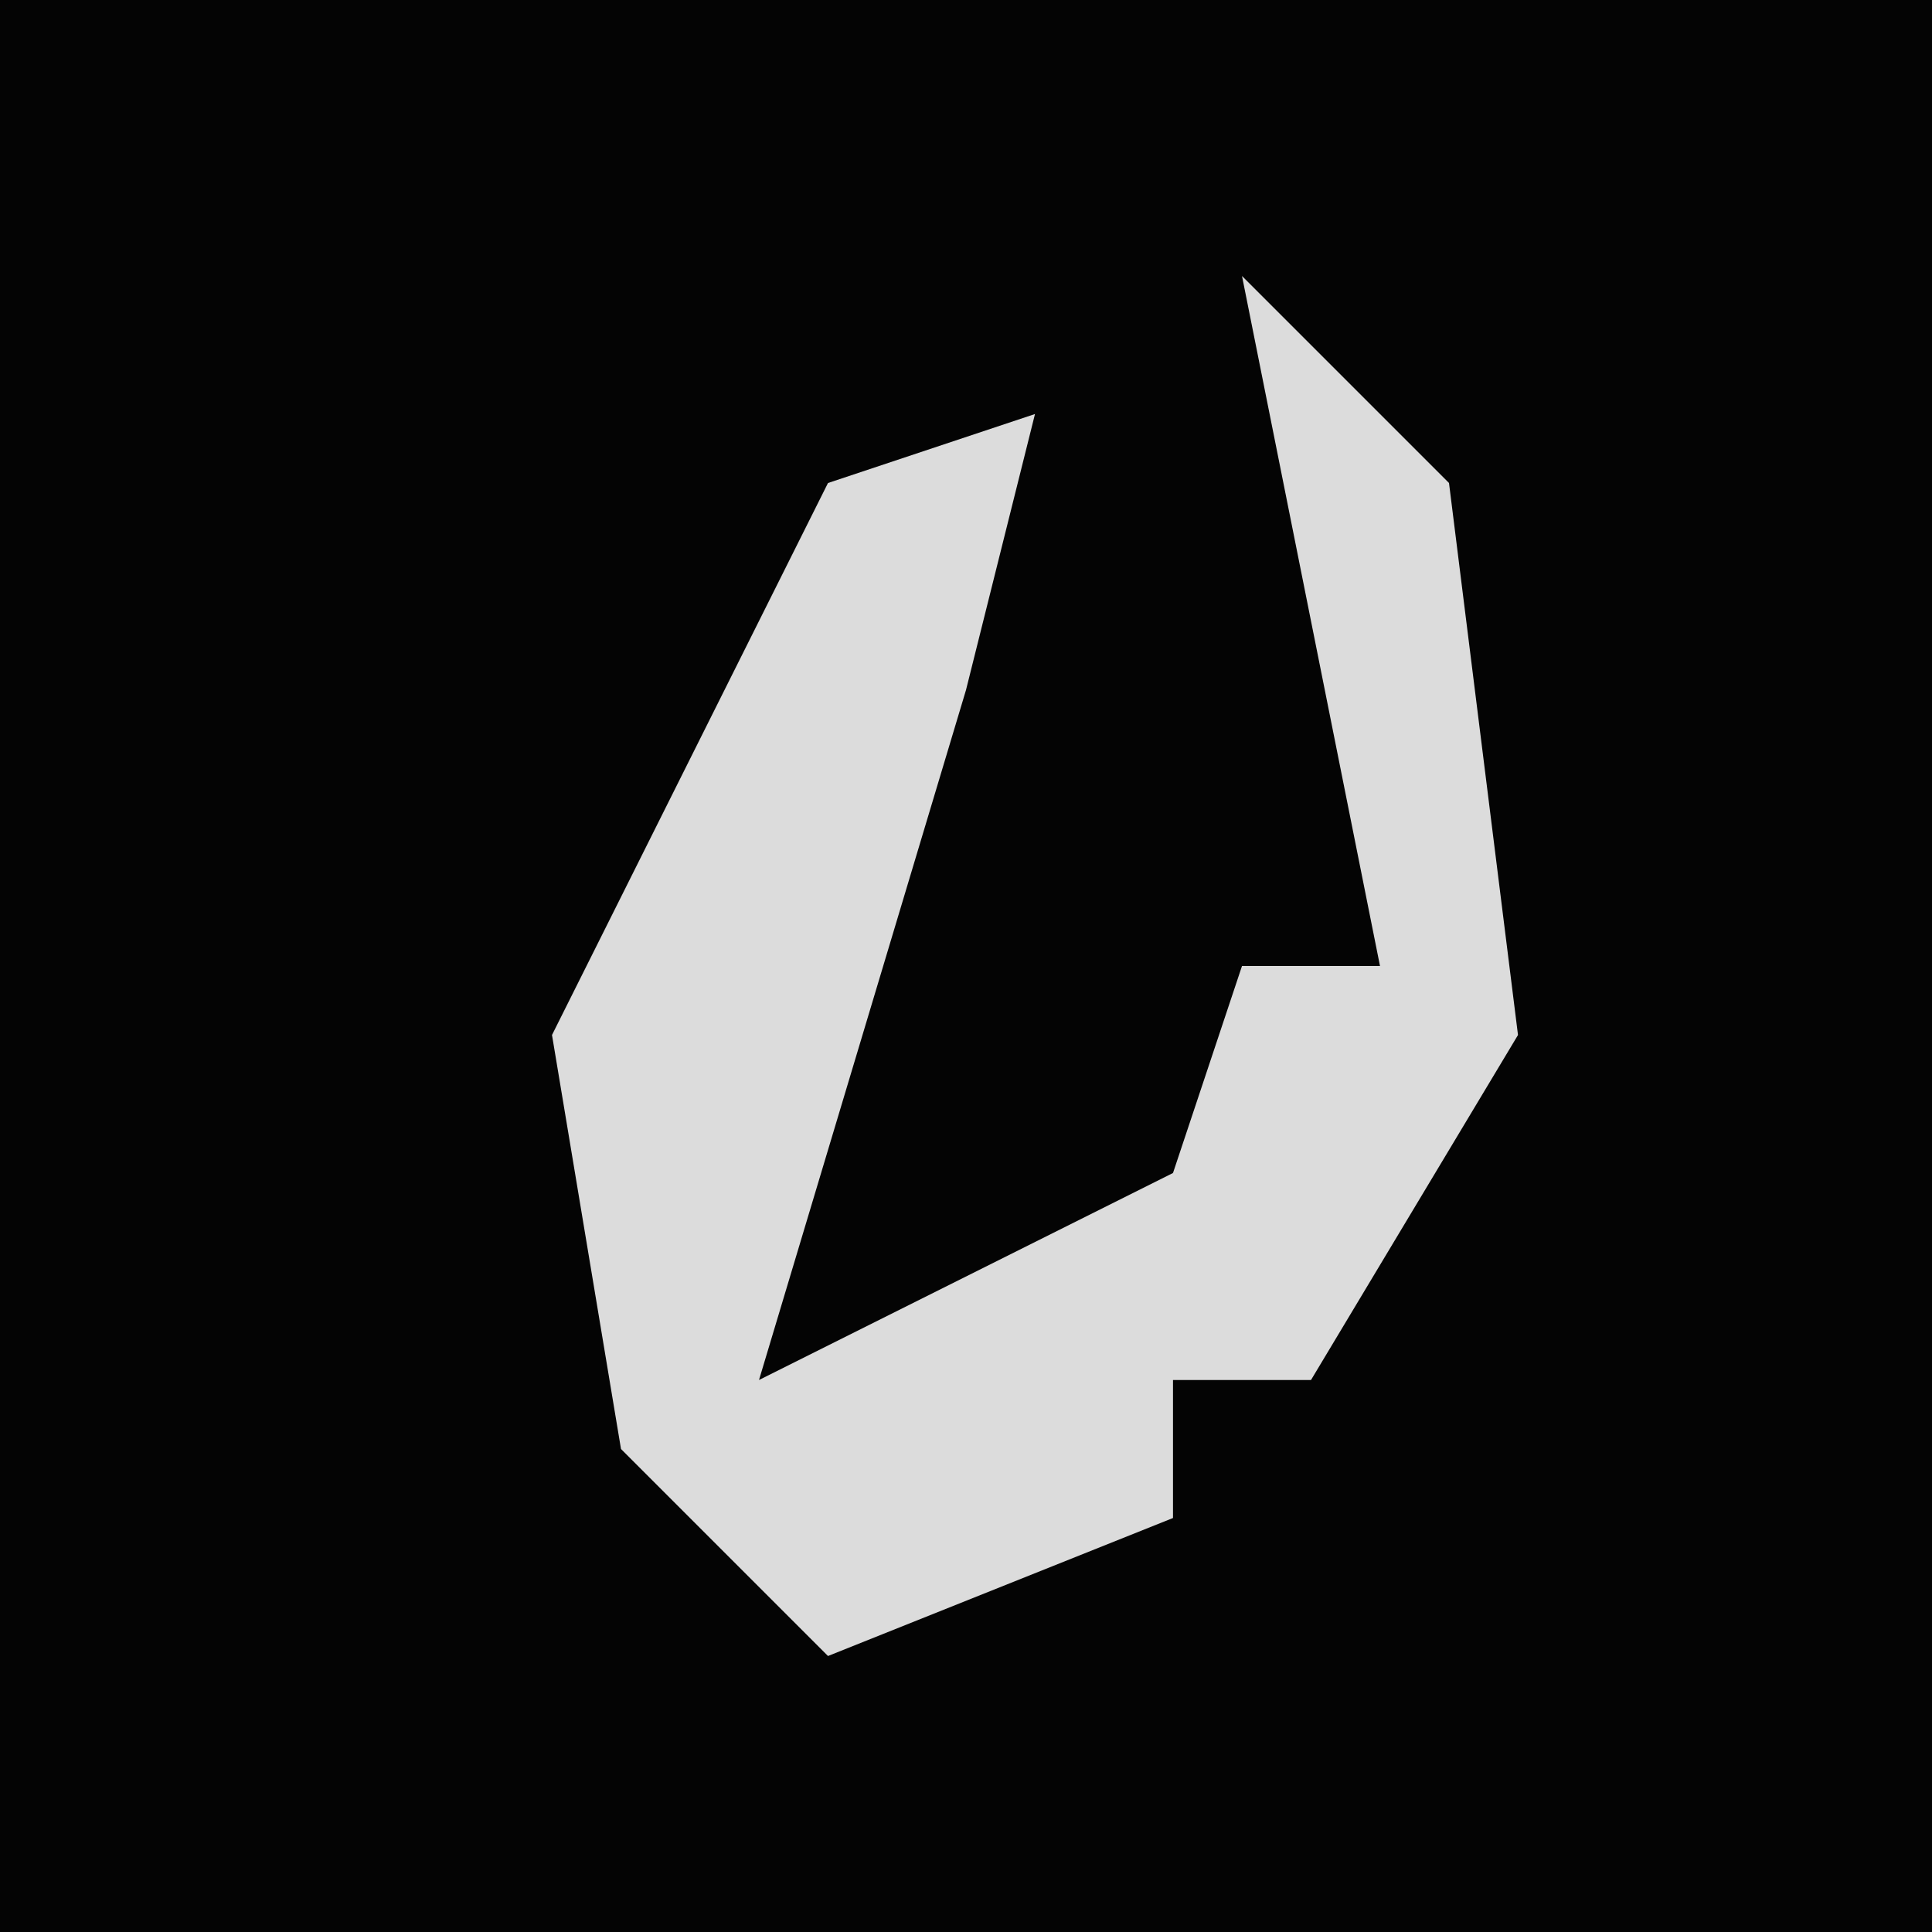 <?xml version="1.0" encoding="UTF-8"?>
<svg version="1.1" xmlns="http://www.w3.org/2000/svg" width="28" height="28">
<path d="M0,0 L28,0 L28,28 L0,28 Z " fill="#040404" transform="translate(0,0)"/>
<path d="M0,0 L3,3 L4,11 L1,16 L-1,16 L-1,18 L-6,20 L-9,17 L-10,11 L-6,3 L-3,2 L-4,6 L-7,16 L-1,13 L0,10 L2,10 Z " fill="#DCDCDC" transform="translate(18,4)"/>
</svg>
